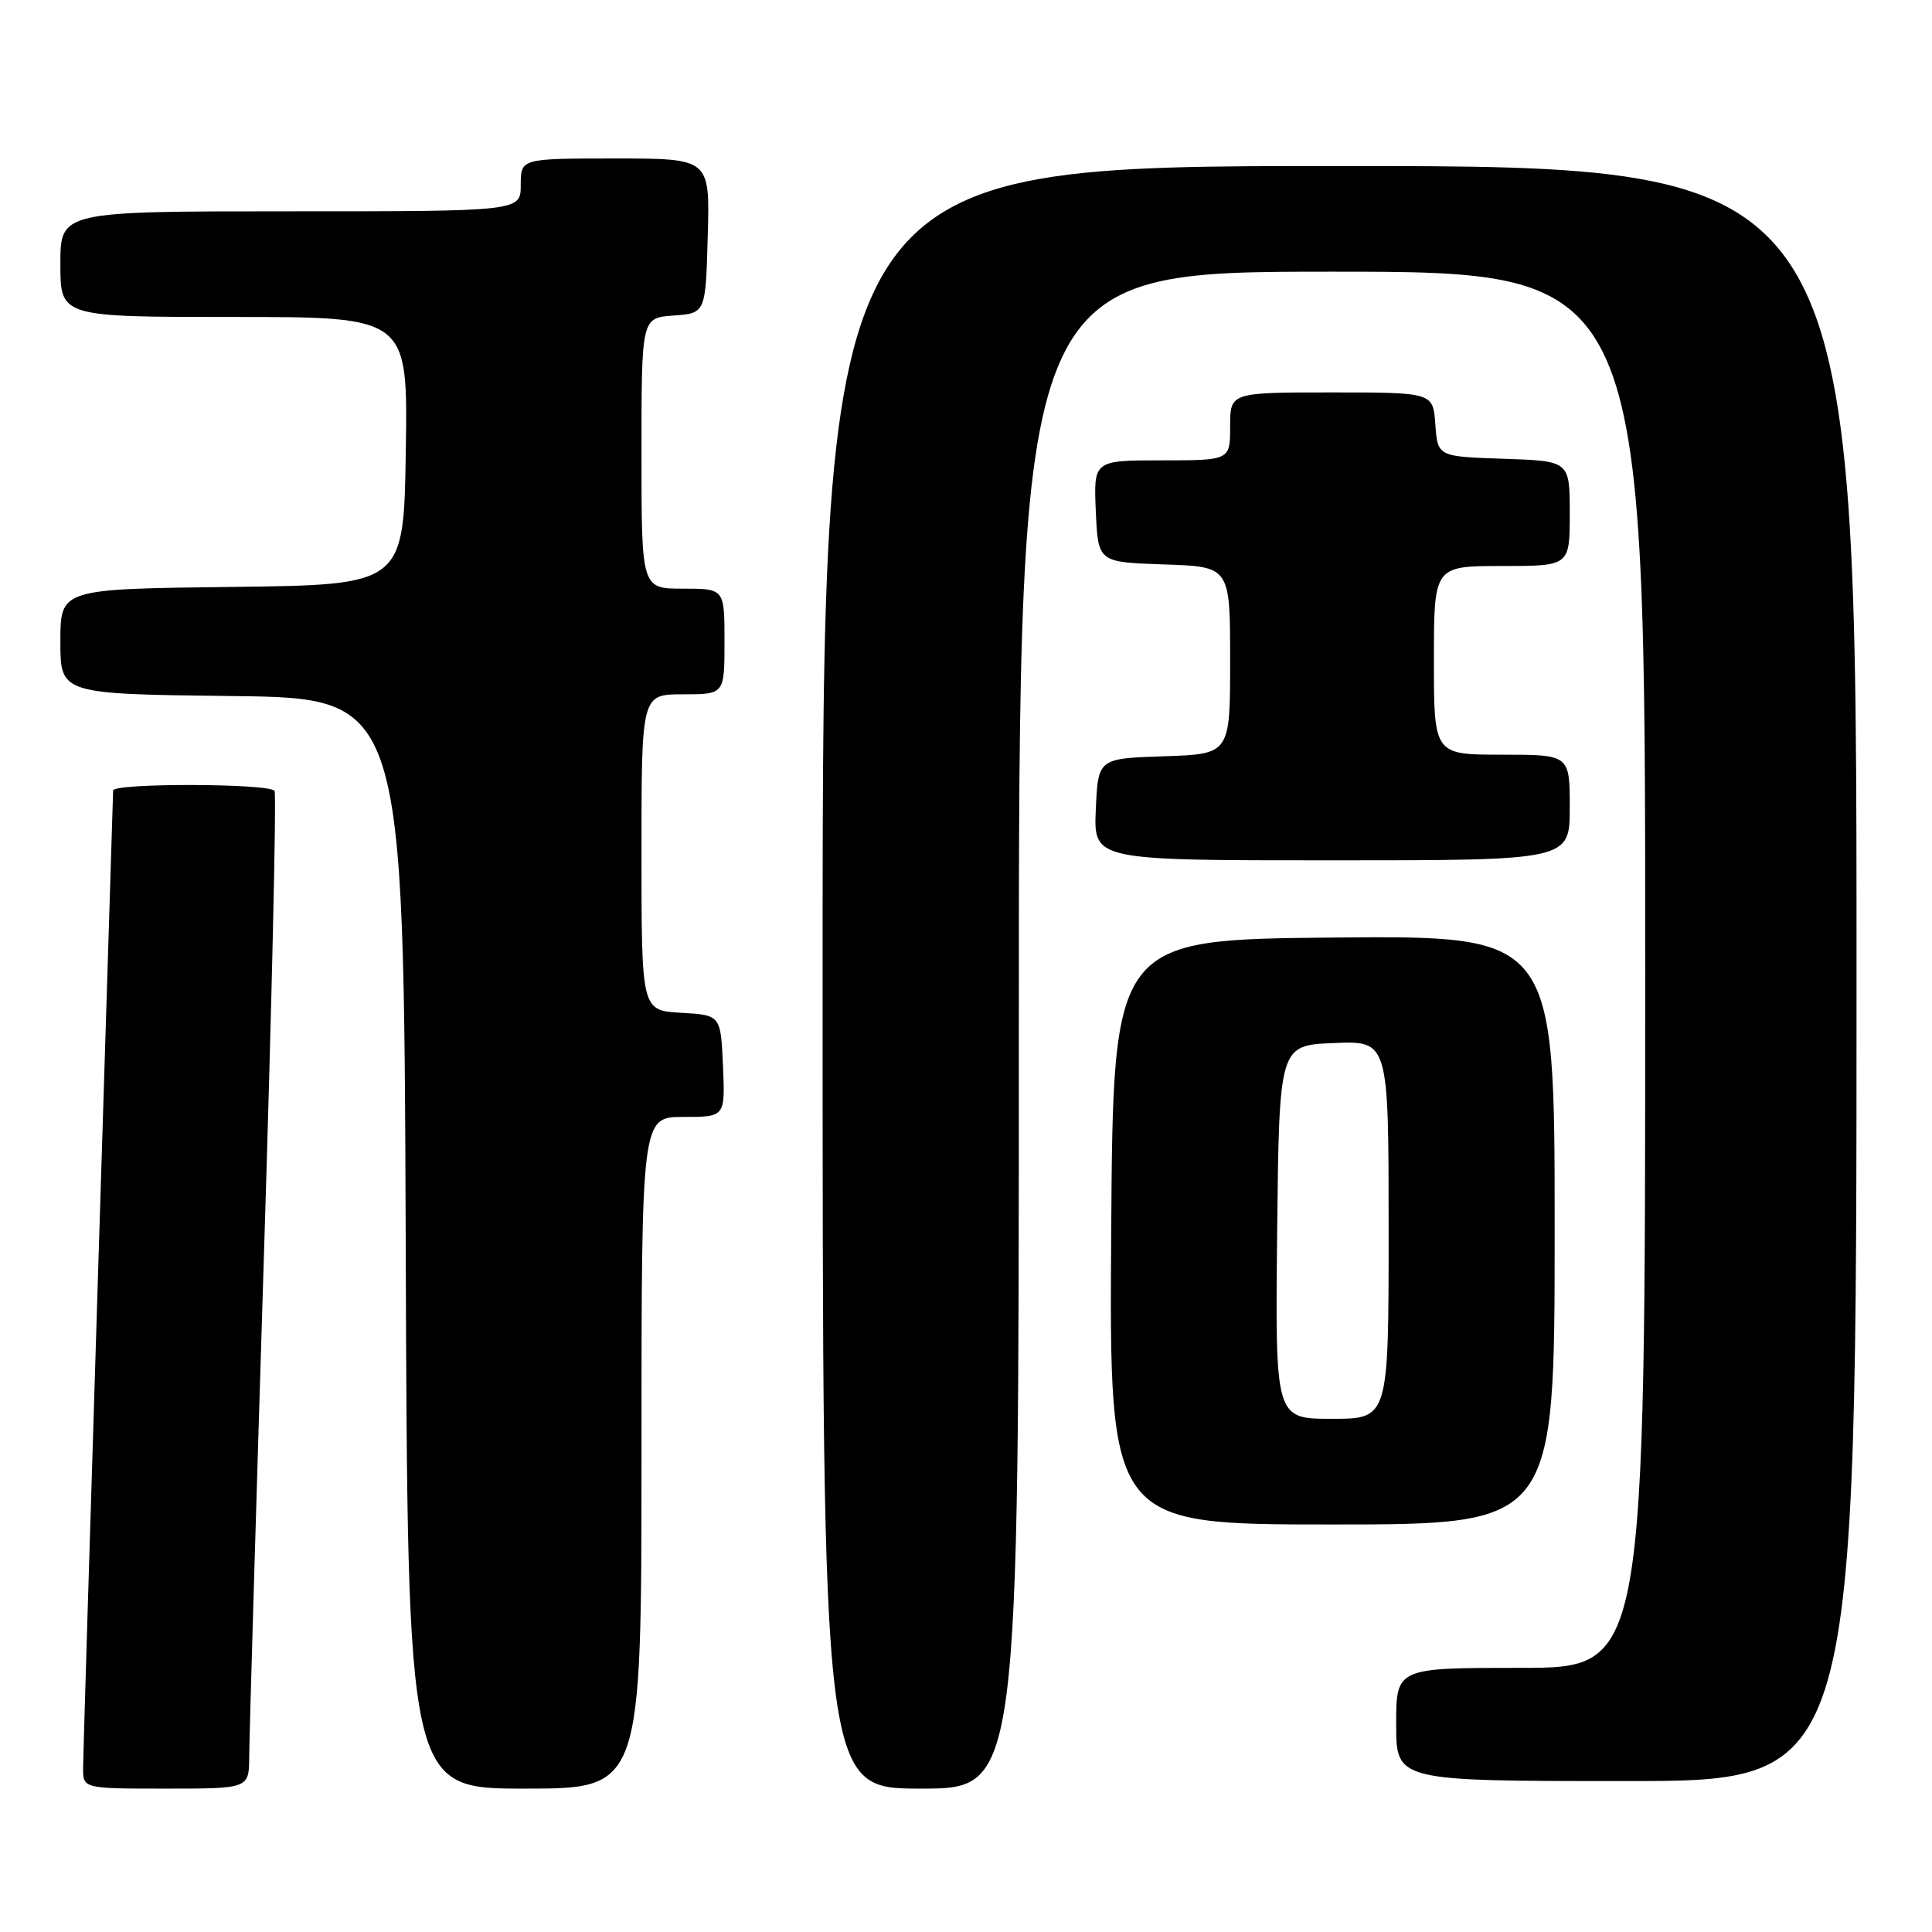 <?xml version="1.0" encoding="UTF-8" standalone="no"?>
<!DOCTYPE svg PUBLIC "-//W3C//DTD SVG 1.1//EN" "http://www.w3.org/Graphics/SVG/1.1/DTD/svg11.dtd" >
<svg xmlns="http://www.w3.org/2000/svg" xmlns:xlink="http://www.w3.org/1999/xlink" version="1.1" viewBox="0 0 256 256">
 <g >
 <path fill="currentColor"
d=" M 33.02 232.75 C 33.03 230.41 33.90 200.85 34.95 167.05 C 36.01 133.25 36.65 105.24 36.38 104.80 C 35.75 103.79 15.00 103.74 14.99 104.75 C 14.98 105.16 14.09 133.85 13.00 168.50 C 11.92 203.15 11.02 232.74 11.01 234.25 C 11.00 237.00 11.00 237.00 22.00 237.00 C 33.00 237.00 33.00 237.00 33.02 232.75 Z  M 85.00 192.50 C 85.00 148.00 85.00 148.00 90.55 148.00 C 96.09 148.00 96.09 148.00 95.80 141.25 C 95.50 134.50 95.50 134.50 90.25 134.20 C 85.00 133.90 85.00 133.90 85.00 112.95 C 85.00 92.00 85.00 92.00 90.50 92.00 C 96.00 92.00 96.00 92.00 96.00 85.00 C 96.00 78.00 96.00 78.00 90.50 78.00 C 85.00 78.00 85.00 78.00 85.00 60.06 C 85.00 42.11 85.00 42.11 89.25 41.81 C 93.50 41.50 93.50 41.50 93.78 31.25 C 94.07 21.00 94.07 21.00 81.53 21.00 C 69.00 21.00 69.00 21.00 69.00 24.50 C 69.00 28.00 69.00 28.00 38.50 28.00 C 8.00 28.00 8.00 28.00 8.00 35.00 C 8.00 42.00 8.00 42.00 31.02 42.00 C 54.05 42.00 54.05 42.00 53.77 59.75 C 53.50 77.50 53.50 77.50 30.75 77.77 C 8.00 78.04 8.00 78.04 8.00 85.00 C 8.00 91.96 8.00 91.96 30.75 92.23 C 53.50 92.50 53.50 92.50 53.76 164.75 C 54.01 237.00 54.01 237.00 69.51 237.00 C 85.00 237.00 85.00 237.00 85.00 192.50 Z  M 135.00 136.50 C 135.00 36.00 135.00 36.00 176.50 36.00 C 218.00 36.00 218.00 36.00 218.00 128.50 C 218.00 221.00 218.00 221.00 201.50 221.00 C 185.00 221.00 185.00 221.00 185.00 228.50 C 185.00 236.00 185.00 236.00 215.50 236.00 C 246.00 236.00 246.00 236.00 246.00 129.00 C 246.00 22.00 246.00 22.00 177.50 22.00 C 109.00 22.00 109.00 22.00 109.00 129.50 C 109.00 237.00 109.00 237.00 122.00 237.00 C 135.00 237.00 135.00 237.00 135.00 136.50 Z  M 206.00 162.98 C 206.00 123.97 206.00 123.97 176.75 124.23 C 147.50 124.50 147.50 124.50 147.24 163.25 C 146.98 202.00 146.98 202.00 176.49 202.00 C 206.00 202.00 206.00 202.00 206.00 162.98 Z  M 208.00 107.00 C 208.00 100.00 208.00 100.00 199.00 100.00 C 190.00 100.00 190.00 100.00 190.00 87.50 C 190.00 75.00 190.00 75.00 199.00 75.00 C 208.00 75.00 208.00 75.00 208.00 68.04 C 208.00 61.08 208.00 61.08 199.25 60.79 C 190.50 60.50 190.50 60.50 190.19 56.25 C 189.89 52.00 189.89 52.00 176.44 52.00 C 163.00 52.00 163.00 52.00 163.00 56.50 C 163.00 61.00 163.00 61.00 153.95 61.00 C 144.91 61.00 144.91 61.00 145.20 67.75 C 145.50 74.50 145.50 74.50 154.25 74.79 C 163.00 75.08 163.00 75.08 163.00 87.50 C 163.00 99.92 163.00 99.92 154.25 100.21 C 145.50 100.50 145.50 100.50 145.20 107.25 C 144.91 114.00 144.91 114.00 176.45 114.00 C 208.00 114.00 208.00 114.00 208.00 107.00 Z  M 169.23 163.25 C 169.50 138.50 169.50 138.50 176.75 138.21 C 184.00 137.91 184.00 137.91 184.00 162.96 C 184.00 188.00 184.00 188.00 176.48 188.00 C 168.97 188.00 168.97 188.00 169.23 163.25 Z "/>
</g>
</svg>